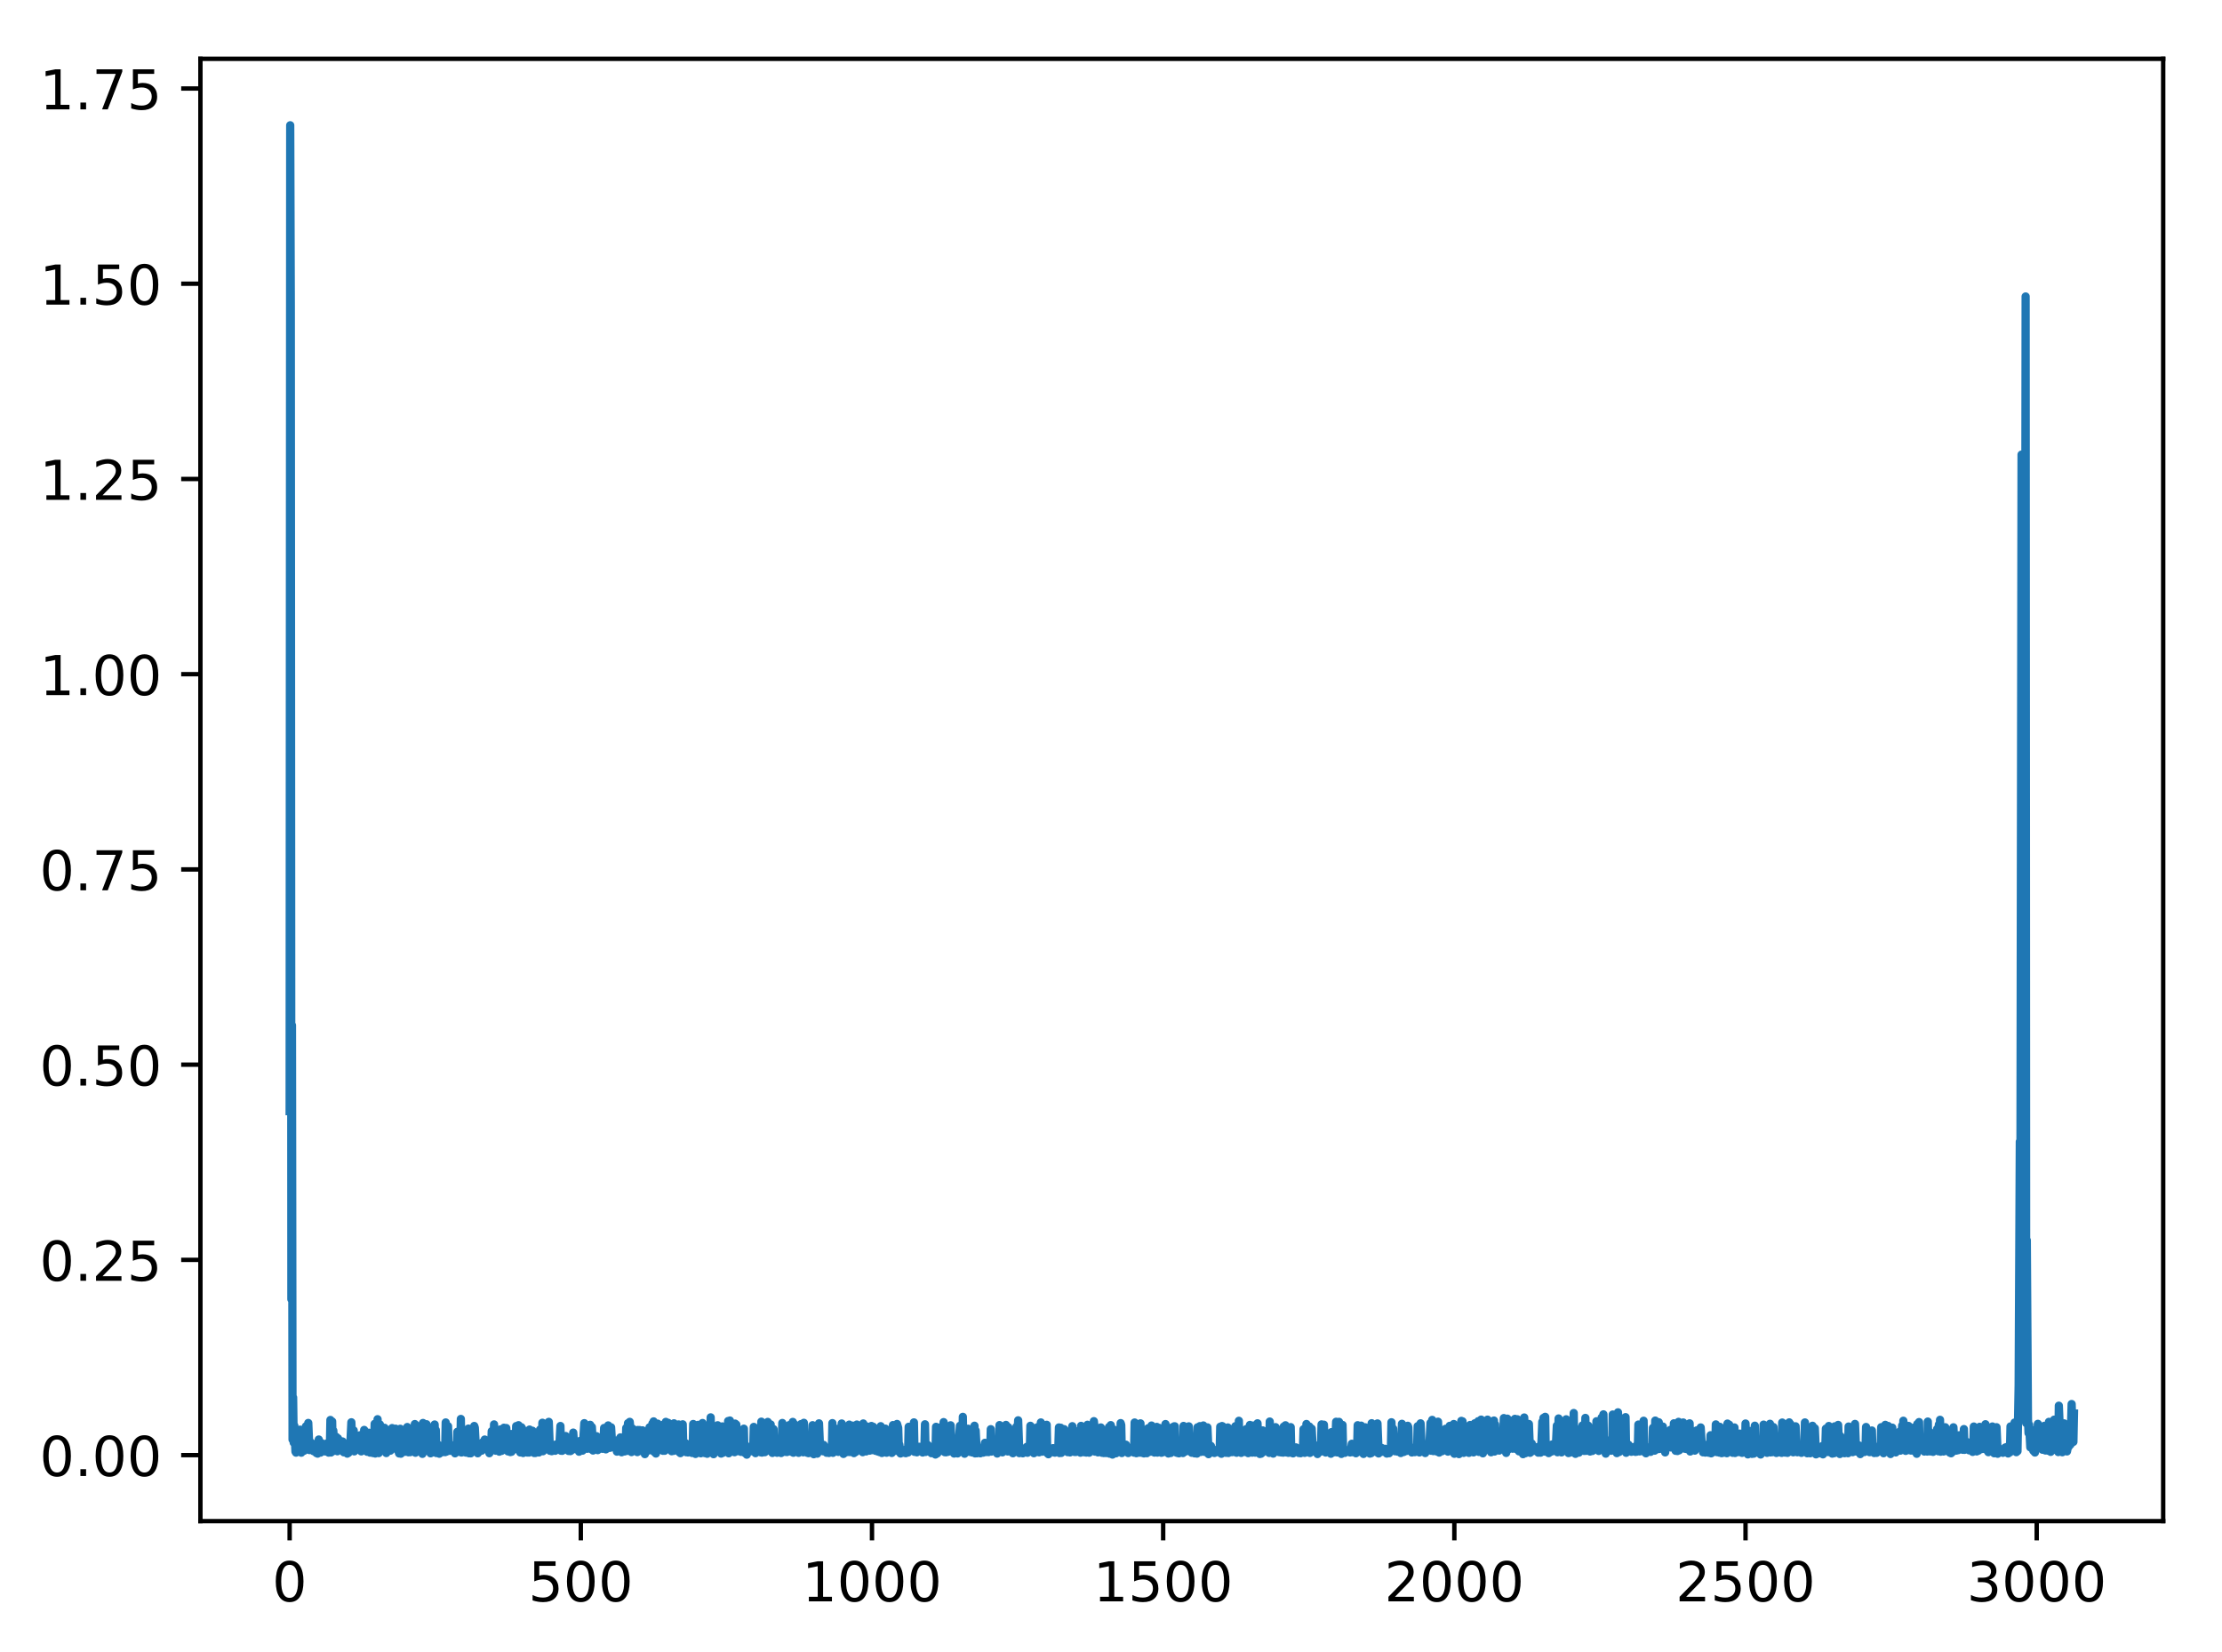 <?xml version="1.0" encoding="utf-8" standalone="no"?>
<!DOCTYPE svg PUBLIC "-//W3C//DTD SVG 1.1//EN"
  "http://www.w3.org/Graphics/SVG/1.1/DTD/svg11.dtd">
<!-- Created with matplotlib (http://matplotlib.org/) -->
<svg height="300.69pt" version="1.1" viewBox="0 0 404.286 300.69" width="404.286pt" xmlns="http://www.w3.org/2000/svg" xmlns:xlink="http://www.w3.org/1999/xlink">
 <defs>
  <style type="text/css">
*{stroke-linecap:butt;stroke-linejoin:round;}
  </style>
 </defs>
 <g id="figure_1">
  <g id="patch_1">
   <path d="M 0 300.69 
L 404.286 300.69 
L 404.286 0 
L 0 0 
z
" style="fill:#ffffff;"/>
  </g>
  <g id="axes_1">
   <g id="patch_2">
    <path d="M 36.466 276.812 
L 393.586 276.812 
L 393.586 10.7 
L 36.466 10.7 
z
" style="fill:#ffffff;"/>
   </g>
   <g id="matplotlib.axis_1">
    <g id="xtick_1">
     <g id="line2d_1">
      <defs>
       <path d="M 0 0 
L 0 3.5 
" id="me767441304" style="stroke:#000000;stroke-width:0.8;"/>
      </defs>
      <g>
       <use style="stroke:#000000;stroke-width:0.8;" x="52.698" xlink:href="#me767441304" y="276.812"/>
      </g>
     </g>
     <g id="text_1">
      <!-- 0 -->
      <defs>
       <path d="M 31.781 66.406 
Q 24.172 66.406 20.328 58.906 
Q 16.5 51.422 16.5 36.375 
Q 16.5 21.391 20.328 13.891 
Q 24.172 6.391 31.781 6.391 
Q 39.453 6.391 43.281 13.891 
Q 47.125 21.391 47.125 36.375 
Q 47.125 51.422 43.281 58.906 
Q 39.453 66.406 31.781 66.406 
z
M 31.781 74.219 
Q 44.047 74.219 50.516 64.516 
Q 56.984 54.828 56.984 36.375 
Q 56.984 17.969 50.516 8.266 
Q 44.047 -1.422 31.781 -1.422 
Q 19.531 -1.422 13.062 8.266 
Q 6.594 17.969 6.594 36.375 
Q 6.594 54.828 13.062 64.516 
Q 19.531 74.219 31.781 74.219 
z
" id="DejaVuSans-30"/>
      </defs>
      <g transform="translate(49.517 291.41)scale(0.1 -0.1)">
       <use xlink:href="#DejaVuSans-30"/>
      </g>
     </g>
    </g>
    <g id="xtick_2">
     <g id="line2d_2">
      <g>
       <use style="stroke:#000000;stroke-width:0.8;" x="105.677" xlink:href="#me767441304" y="276.812"/>
      </g>
     </g>
     <g id="text_2">
      <!-- 500 -->
      <defs>
       <path d="M 10.797 72.906 
L 49.516 72.906 
L 49.516 64.594 
L 19.828 64.594 
L 19.828 46.734 
Q 21.969 47.469 24.109 47.828 
Q 26.266 48.188 28.422 48.188 
Q 40.625 48.188 47.75 41.5 
Q 54.891 34.812 54.891 23.391 
Q 54.891 11.625 47.562 5.094 
Q 40.234 -1.422 26.906 -1.422 
Q 22.312 -1.422 17.547 -0.641 
Q 12.797 0.141 7.719 1.703 
L 7.719 11.625 
Q 12.109 9.234 16.797 8.062 
Q 21.484 6.891 26.703 6.891 
Q 35.156 6.891 40.078 11.328 
Q 45.016 15.766 45.016 23.391 
Q 45.016 31 40.078 35.438 
Q 35.156 39.891 26.703 39.891 
Q 22.75 39.891 18.812 39.016 
Q 14.891 38.141 10.797 36.281 
z
" id="DejaVuSans-35"/>
      </defs>
      <g transform="translate(96.133 291.41)scale(0.1 -0.1)">
       <use xlink:href="#DejaVuSans-35"/>
       <use x="63.623" xlink:href="#DejaVuSans-30"/>
       <use x="127.246" xlink:href="#DejaVuSans-30"/>
      </g>
     </g>
    </g>
    <g id="xtick_3">
     <g id="line2d_3">
      <g>
       <use style="stroke:#000000;stroke-width:0.8;" x="158.656" xlink:href="#me767441304" y="276.812"/>
      </g>
     </g>
     <g id="text_3">
      <!-- 1000 -->
      <defs>
       <path d="M 12.406 8.297 
L 28.516 8.297 
L 28.516 63.922 
L 10.984 60.406 
L 10.984 69.391 
L 28.422 72.906 
L 38.281 72.906 
L 38.281 8.297 
L 54.391 8.297 
L 54.391 0 
L 12.406 0 
z
" id="DejaVuSans-31"/>
      </defs>
      <g transform="translate(145.931 291.41)scale(0.1 -0.1)">
       <use xlink:href="#DejaVuSans-31"/>
       <use x="63.623" xlink:href="#DejaVuSans-30"/>
       <use x="127.246" xlink:href="#DejaVuSans-30"/>
       <use x="190.869" xlink:href="#DejaVuSans-30"/>
      </g>
     </g>
    </g>
    <g id="xtick_4">
     <g id="line2d_4">
      <g>
       <use style="stroke:#000000;stroke-width:0.8;" x="211.635" xlink:href="#me767441304" y="276.812"/>
      </g>
     </g>
     <g id="text_4">
      <!-- 1500 -->
      <g transform="translate(198.91 291.41)scale(0.1 -0.1)">
       <use xlink:href="#DejaVuSans-31"/>
       <use x="63.623" xlink:href="#DejaVuSans-35"/>
       <use x="127.246" xlink:href="#DejaVuSans-30"/>
       <use x="190.869" xlink:href="#DejaVuSans-30"/>
      </g>
     </g>
    </g>
    <g id="xtick_5">
     <g id="line2d_5">
      <g>
       <use style="stroke:#000000;stroke-width:0.8;" x="264.614" xlink:href="#me767441304" y="276.812"/>
      </g>
     </g>
     <g id="text_5">
      <!-- 2000 -->
      <defs>
       <path d="M 19.188 8.297 
L 53.609 8.297 
L 53.609 0 
L 7.328 0 
L 7.328 8.297 
Q 12.938 14.109 22.625 23.891 
Q 32.328 33.688 34.812 36.531 
Q 39.547 41.844 41.422 45.531 
Q 43.312 49.219 43.312 52.781 
Q 43.312 58.594 39.234 62.25 
Q 35.156 65.922 28.609 65.922 
Q 23.969 65.922 18.812 64.312 
Q 13.672 62.703 7.812 59.422 
L 7.812 69.391 
Q 13.766 71.781 18.938 73 
Q 24.125 74.219 28.422 74.219 
Q 39.75 74.219 46.484 68.547 
Q 53.219 62.891 53.219 53.422 
Q 53.219 48.922 51.531 44.891 
Q 49.859 40.875 45.406 35.406 
Q 44.188 33.984 37.641 27.219 
Q 31.109 20.453 19.188 8.297 
z
" id="DejaVuSans-32"/>
      </defs>
      <g transform="translate(251.889 291.41)scale(0.1 -0.1)">
       <use xlink:href="#DejaVuSans-32"/>
       <use x="63.623" xlink:href="#DejaVuSans-30"/>
       <use x="127.246" xlink:href="#DejaVuSans-30"/>
       <use x="190.869" xlink:href="#DejaVuSans-30"/>
      </g>
     </g>
    </g>
    <g id="xtick_6">
     <g id="line2d_6">
      <g>
       <use style="stroke:#000000;stroke-width:0.8;" x="317.593" xlink:href="#me767441304" y="276.812"/>
      </g>
     </g>
     <g id="text_6">
      <!-- 2500 -->
      <g transform="translate(304.868 291.41)scale(0.1 -0.1)">
       <use xlink:href="#DejaVuSans-32"/>
       <use x="63.623" xlink:href="#DejaVuSans-35"/>
       <use x="127.246" xlink:href="#DejaVuSans-30"/>
       <use x="190.869" xlink:href="#DejaVuSans-30"/>
      </g>
     </g>
    </g>
    <g id="xtick_7">
     <g id="line2d_7">
      <g>
       <use style="stroke:#000000;stroke-width:0.8;" x="370.572" xlink:href="#me767441304" y="276.812"/>
      </g>
     </g>
     <g id="text_7">
      <!-- 3000 -->
      <defs>
       <path d="M 40.578 39.312 
Q 47.656 37.797 51.625 33 
Q 55.609 28.219 55.609 21.188 
Q 55.609 10.406 48.188 4.484 
Q 40.766 -1.422 27.094 -1.422 
Q 22.516 -1.422 17.656 -0.516 
Q 12.797 0.391 7.625 2.203 
L 7.625 11.719 
Q 11.719 9.328 16.594 8.109 
Q 21.484 6.891 26.812 6.891 
Q 36.078 6.891 40.938 10.547 
Q 45.797 14.203 45.797 21.188 
Q 45.797 27.641 41.281 31.266 
Q 36.766 34.906 28.719 34.906 
L 20.219 34.906 
L 20.219 43.016 
L 29.109 43.016 
Q 36.375 43.016 40.234 45.922 
Q 44.094 48.828 44.094 54.297 
Q 44.094 59.906 40.109 62.906 
Q 36.141 65.922 28.719 65.922 
Q 24.656 65.922 20.016 65.031 
Q 15.375 64.156 9.812 62.312 
L 9.812 71.094 
Q 15.438 72.656 20.344 73.438 
Q 25.25 74.219 29.594 74.219 
Q 40.828 74.219 47.359 69.109 
Q 53.906 64.016 53.906 55.328 
Q 53.906 49.266 50.438 45.094 
Q 46.969 40.922 40.578 39.312 
z
" id="DejaVuSans-33"/>
      </defs>
      <g transform="translate(357.847 291.41)scale(0.1 -0.1)">
       <use xlink:href="#DejaVuSans-33"/>
       <use x="63.623" xlink:href="#DejaVuSans-30"/>
       <use x="127.246" xlink:href="#DejaVuSans-30"/>
       <use x="190.869" xlink:href="#DejaVuSans-30"/>
      </g>
     </g>
    </g>
   </g>
   <g id="matplotlib.axis_2">
    <g id="ytick_1">
     <g id="line2d_8">
      <defs>
       <path d="M 0 0 
L -3.5 0 
" id="mfe7f242180" style="stroke:#000000;stroke-width:0.8;"/>
      </defs>
      <g>
       <use style="stroke:#000000;stroke-width:0.8;" x="36.466" xlink:href="#mfe7f242180" y="264.799"/>
      </g>
     </g>
     <g id="text_8">
      <!-- 0.00 -->
      <defs>
       <path d="M 10.688 12.406 
L 21 12.406 
L 21 0 
L 10.688 0 
z
" id="DejaVuSans-2e"/>
      </defs>
      <g transform="translate(7.2 268.598)scale(0.1 -0.1)">
       <use xlink:href="#DejaVuSans-30"/>
       <use x="63.623" xlink:href="#DejaVuSans-2e"/>
       <use x="95.41" xlink:href="#DejaVuSans-30"/>
       <use x="159.033" xlink:href="#DejaVuSans-30"/>
      </g>
     </g>
    </g>
    <g id="ytick_2">
     <g id="line2d_9">
      <g>
       <use style="stroke:#000000;stroke-width:0.8;" x="36.466" xlink:href="#mfe7f242180" y="229.271"/>
      </g>
     </g>
     <g id="text_9">
      <!-- 0.25 -->
      <g transform="translate(7.2 233.07)scale(0.1 -0.1)">
       <use xlink:href="#DejaVuSans-30"/>
       <use x="63.623" xlink:href="#DejaVuSans-2e"/>
       <use x="95.41" xlink:href="#DejaVuSans-32"/>
       <use x="159.033" xlink:href="#DejaVuSans-35"/>
      </g>
     </g>
    </g>
    <g id="ytick_3">
     <g id="line2d_10">
      <g>
       <use style="stroke:#000000;stroke-width:0.8;" x="36.466" xlink:href="#mfe7f242180" y="193.744"/>
      </g>
     </g>
     <g id="text_10">
      <!-- 0.50 -->
      <g transform="translate(7.2 197.543)scale(0.1 -0.1)">
       <use xlink:href="#DejaVuSans-30"/>
       <use x="63.623" xlink:href="#DejaVuSans-2e"/>
       <use x="95.41" xlink:href="#DejaVuSans-35"/>
       <use x="159.033" xlink:href="#DejaVuSans-30"/>
      </g>
     </g>
    </g>
    <g id="ytick_4">
     <g id="line2d_11">
      <g>
       <use style="stroke:#000000;stroke-width:0.8;" x="36.466" xlink:href="#mfe7f242180" y="158.216"/>
      </g>
     </g>
     <g id="text_11">
      <!-- 0.75 -->
      <defs>
       <path d="M 8.203 72.906 
L 55.078 72.906 
L 55.078 68.703 
L 28.609 0 
L 18.312 0 
L 43.219 64.594 
L 8.203 64.594 
z
" id="DejaVuSans-37"/>
      </defs>
      <g transform="translate(7.2 162.015)scale(0.1 -0.1)">
       <use xlink:href="#DejaVuSans-30"/>
       <use x="63.623" xlink:href="#DejaVuSans-2e"/>
       <use x="95.41" xlink:href="#DejaVuSans-37"/>
       <use x="159.033" xlink:href="#DejaVuSans-35"/>
      </g>
     </g>
    </g>
    <g id="ytick_5">
     <g id="line2d_12">
      <g>
       <use style="stroke:#000000;stroke-width:0.8;" x="36.466" xlink:href="#mfe7f242180" y="122.688"/>
      </g>
     </g>
     <g id="text_12">
      <!-- 1.00 -->
      <g transform="translate(7.2 126.488)scale(0.1 -0.1)">
       <use xlink:href="#DejaVuSans-31"/>
       <use x="63.623" xlink:href="#DejaVuSans-2e"/>
       <use x="95.41" xlink:href="#DejaVuSans-30"/>
       <use x="159.033" xlink:href="#DejaVuSans-30"/>
      </g>
     </g>
    </g>
    <g id="ytick_6">
     <g id="line2d_13">
      <g>
       <use style="stroke:#000000;stroke-width:0.8;" x="36.466" xlink:href="#mfe7f242180" y="87.161"/>
      </g>
     </g>
     <g id="text_13">
      <!-- 1.25 -->
      <g transform="translate(7.2 90.96)scale(0.1 -0.1)">
       <use xlink:href="#DejaVuSans-31"/>
       <use x="63.623" xlink:href="#DejaVuSans-2e"/>
       <use x="95.41" xlink:href="#DejaVuSans-32"/>
       <use x="159.033" xlink:href="#DejaVuSans-35"/>
      </g>
     </g>
    </g>
    <g id="ytick_7">
     <g id="line2d_14">
      <g>
       <use style="stroke:#000000;stroke-width:0.8;" x="36.466" xlink:href="#mfe7f242180" y="51.633"/>
      </g>
     </g>
     <g id="text_14">
      <!-- 1.50 -->
      <g transform="translate(7.2 55.432)scale(0.1 -0.1)">
       <use xlink:href="#DejaVuSans-31"/>
       <use x="63.623" xlink:href="#DejaVuSans-2e"/>
       <use x="95.41" xlink:href="#DejaVuSans-35"/>
       <use x="159.033" xlink:href="#DejaVuSans-30"/>
      </g>
     </g>
    </g>
    <g id="ytick_8">
     <g id="line2d_15">
      <g>
       <use style="stroke:#000000;stroke-width:0.8;" x="36.466" xlink:href="#mfe7f242180" y="16.106"/>
      </g>
     </g>
     <g id="text_15">
      <!-- 1.75 -->
      <g transform="translate(7.2 19.905)scale(0.1 -0.1)">
       <use xlink:href="#DejaVuSans-31"/>
       <use x="63.623" xlink:href="#DejaVuSans-2e"/>
       <use x="95.41" xlink:href="#DejaVuSans-37"/>
       <use x="159.033" xlink:href="#DejaVuSans-35"/>
      </g>
     </g>
    </g>
   </g>
   <g id="line2d_16">
    <path clip-path="url(#p8a018bdc80)" d="M 52.698 202.206 
L 52.804 22.796 
L 52.91 55.681 
L 53.016 236.433 
L 53.122 186.572 
L 53.228 261.97 
L 53.334 254.309 
L 53.44 262.536 
L 53.546 259.428 
L 53.758 264.161 
L 53.864 264.344 
L 53.97 260.972 
L 54.076 263.358 
L 54.288 261.812 
L 54.394 262.212 
L 54.5 263.272 
L 54.606 260.169 
L 54.818 264.356 
L 54.923 260.774 
L 55.029 262.983 
L 55.135 262.495 
L 55.347 264.002 
L 55.453 263.708 
L 55.559 262.836 
L 55.665 259.559 
L 55.877 263.494 
L 55.983 263.599 
L 56.089 258.943 
L 56.301 263.88 
L 56.513 262.63 
L 56.619 262.53 
L 56.831 263.133 
L 56.937 263.073 
L 57.043 264.083 
L 57.255 263.436 
L 57.572 264.427 
L 57.678 264.305 
L 57.784 264.528 
L 57.89 264.298 
L 57.996 261.958 
L 58.102 263.442 
L 58.208 262.588 
L 58.314 264.345 
L 58.42 262.555 
L 58.526 262.622 
L 58.738 263.856 
L 58.844 264.088 
L 58.95 264.046 
L 59.056 263.668 
L 59.162 264.133 
L 59.268 263.234 
L 59.374 263.42 
L 59.48 262.67 
L 59.692 264.168 
L 59.798 264.347 
L 59.903 263.314 
L 60.009 263.939 
L 60.115 258.401 
L 60.221 264.325 
L 60.327 263.15 
L 60.433 258.668 
L 60.539 264.111 
L 60.645 260.335 
L 60.857 263.867 
L 60.963 263.566 
L 61.069 263.831 
L 61.175 261.48 
L 61.387 264.098 
L 61.493 261.739 
L 61.599 263.862 
L 61.705 263.635 
L 61.811 263.044 
L 62.129 263.911 
L 62.235 262.297 
L 62.341 262.326 
L 62.552 264.285 
L 62.658 262.98 
L 62.764 263.171 
L 62.87 262.977 
L 62.976 263.126 
L 63.188 264.528 
L 63.294 263.352 
L 63.4 264.396 
L 63.612 263.374 
L 63.718 263.275 
L 63.93 258.822 
L 64.142 263.838 
L 64.248 263.442 
L 64.354 260.298 
L 64.46 264.119 
L 64.566 263.366 
L 64.672 261.67 
L 64.883 262.027 
L 64.989 263.568 
L 65.095 261.68 
L 65.201 261.731 
L 65.307 263.092 
L 65.413 262.677 
L 65.519 261.176 
L 65.731 264.119 
L 66.049 262.302 
L 66.155 262.872 
L 66.261 260.214 
L 66.367 263.939 
L 66.685 263.066 
L 66.791 264.186 
L 67.003 263.299 
L 67.109 260.724 
L 67.321 264.344 
L 67.426 263.86 
L 67.532 261.159 
L 67.638 264.259 
L 67.744 263.958 
L 67.85 264.424 
L 68.062 263.404 
L 68.168 259.1 
L 68.274 264.506 
L 68.486 259.533 
L 68.592 263.164 
L 68.698 258.265 
L 68.91 264.435 
L 69.016 264.267 
L 69.122 259.21 
L 69.334 263.13 
L 69.44 262.247 
L 69.758 263.938 
L 69.864 263.166 
L 69.969 259.829 
L 70.075 260.636 
L 70.287 264.424 
L 70.499 262.904 
L 70.605 260.403 
L 70.711 263.817 
L 70.817 262.902 
L 71.029 263.987 
L 71.135 263.272 
L 71.241 263.391 
L 71.347 259.878 
L 71.453 263.021 
L 71.559 262.615 
L 71.665 260.132 
L 71.877 263.497 
L 71.983 259.989 
L 72.195 263.747 
L 72.301 263.498 
L 72.618 264.497 
L 72.83 260.005 
L 72.936 264.543 
L 73.042 261.949 
L 73.148 263.349 
L 73.254 260.318 
L 73.466 263.31 
L 73.572 263.263 
L 73.678 264.196 
L 73.784 263.67 
L 73.89 263.779 
L 73.996 263.088 
L 74.102 259.687 
L 74.314 264.282 
L 74.42 264.255 
L 74.526 263.91 
L 74.632 264.264 
L 74.738 263.358 
L 74.949 263.969 
L 75.055 263.862 
L 75.267 263.908 
L 75.373 263.728 
L 75.479 259.145 
L 75.585 264.363 
L 75.797 263.461 
L 75.903 263.869 
L 76.009 259.527 
L 76.115 263.449 
L 76.221 263.332 
L 76.327 264.039 
L 76.433 263.542 
L 76.539 260.049 
L 76.751 263.206 
L 76.857 264.569 
L 76.963 258.948 
L 77.069 264.221 
L 77.281 263.42 
L 77.387 263.731 
L 77.492 262.574 
L 77.598 259.175 
L 77.704 263.824 
L 77.81 263.441 
L 78.022 263.722 
L 78.128 263.514 
L 78.234 263.817 
L 78.34 264.468 
L 78.446 263.941 
L 78.552 264.354 
L 78.658 263.37 
L 78.764 264.16 
L 78.87 263.713 
L 78.976 264.285 
L 79.082 259.225 
L 79.188 262.89 
L 79.294 260.238 
L 79.4 264.423 
L 79.718 262.902 
L 79.929 264.545 
L 80.141 263.946 
L 80.247 264.197 
L 80.353 263.989 
L 80.459 264.272 
L 80.565 264.051 
L 80.671 263.17 
L 80.883 263.307 
L 80.989 264.256 
L 81.095 258.854 
L 81.201 264.181 
L 81.307 264.113 
L 81.413 264.026 
L 81.519 259.53 
L 81.625 263.753 
L 81.731 263.529 
L 81.837 264.019 
L 81.943 263.915 
L 82.049 262.957 
L 82.155 263.979 
L 82.261 263.552 
L 82.367 263.598 
L 82.472 263.3 
L 82.578 264.131 
L 82.684 264.112 
L 82.79 264.472 
L 82.896 264.272 
L 83.108 263.64 
L 83.214 260.554 
L 83.426 264.129 
L 83.532 264.207 
L 83.744 263.621 
L 83.85 258.215 
L 83.956 264.323 
L 84.062 263.948 
L 84.168 260.396 
L 84.274 263.131 
L 84.486 262.752 
L 84.592 264.29 
L 84.698 264.281 
L 84.804 264.342 
L 84.91 264.142 
L 85.015 263.055 
L 85.121 263.983 
L 85.227 259.971 
L 85.333 264.463 
L 85.439 261.158 
L 85.651 264.475 
L 85.757 264.232 
L 85.863 262.638 
L 86.075 263.906 
L 86.181 263.53 
L 86.287 259.496 
L 86.393 259.814 
L 86.605 263.802 
L 86.711 264.11 
L 86.817 263.606 
L 86.923 264.463 
L 87.029 264.328 
L 87.135 263.679 
L 87.241 264.032 
L 87.347 263.661 
L 87.452 262.793 
L 87.664 263.985 
L 87.77 263.798 
L 87.876 262.413 
L 87.982 263.263 
L 88.088 263.12 
L 88.194 261.963 
L 88.406 263.61 
L 88.512 263.261 
L 88.618 263.714 
L 88.83 262.66 
L 88.936 262.907 
L 89.042 264.452 
L 89.148 263.506 
L 89.254 263.54 
L 89.36 263.513 
L 89.466 260.441 
L 89.572 263.953 
L 89.784 263.602 
L 89.89 259.208 
L 89.995 263.485 
L 90.101 263.438 
L 90.207 263.997 
L 90.313 263.374 
L 90.419 260.618 
L 90.631 263.815 
L 90.737 263.78 
L 90.843 264.171 
L 90.949 263.269 
L 91.055 260.121 
L 91.161 260.588 
L 91.267 264.028 
L 91.373 262.427 
L 91.479 263.871 
L 91.585 263.771 
L 91.691 259.816 
L 91.903 263.818 
L 92.115 259.868 
L 92.327 263.949 
L 92.433 264.124 
L 92.538 263.668 
L 92.644 264.008 
L 92.75 263.717 
L 92.856 264.246 
L 92.962 260.962 
L 93.068 264.194 
L 93.28 263.514 
L 93.492 263.799 
L 93.598 260.771 
L 93.81 263.649 
L 93.916 259.516 
L 94.022 263.622 
L 94.128 262.834 
L 94.234 263.197 
L 94.34 259.354 
L 94.446 259.757 
L 94.658 264.31 
L 94.764 264.189 
L 94.87 259.723 
L 94.975 259.887 
L 95.187 264.416 
L 95.293 263.766 
L 95.399 264.142 
L 95.505 261.127 
L 95.611 263.485 
L 95.717 263.476 
L 95.823 262.675 
L 95.929 264.331 
L 96.141 263.295 
L 96.247 264.337 
L 96.353 260.147 
L 96.565 263.995 
L 96.777 263.866 
L 96.883 260.363 
L 96.989 264.044 
L 97.095 263.302 
L 97.201 264.415 
L 97.307 264.228 
L 97.413 264.408 
L 97.518 263.126 
L 97.73 263.862 
L 97.836 263.953 
L 97.942 262.123 
L 98.048 264.318 
L 98.154 264.036 
L 98.26 260.154 
L 98.472 263.554 
L 98.578 263.932 
L 98.684 258.908 
L 98.79 264.091 
L 98.896 259.118 
L 99.002 263.698 
L 99.108 263.085 
L 99.214 263.382 
L 99.32 263.107 
L 99.426 259.034 
L 99.532 263.549 
L 99.638 260.116 
L 99.744 260.314 
L 99.85 258.747 
L 100.061 264.012 
L 100.167 263.241 
L 100.379 264.086 
L 100.485 263.198 
L 100.697 263.637 
L 100.803 263.31 
L 101.015 264.008 
L 101.121 262.872 
L 101.227 263.16 
L 101.439 263.134 
L 101.651 263.671 
L 101.757 263.482 
L 101.969 259.498 
L 102.075 264.002 
L 102.181 263.505 
L 102.287 264.018 
L 102.393 262.429 
L 102.604 263.817 
L 102.71 261.854 
L 102.816 263.772 
L 102.922 261.323 
L 103.028 263.679 
L 103.134 263.432 
L 103.24 262.162 
L 103.452 264.042 
L 103.558 263.963 
L 103.664 263.694 
L 103.77 264.071 
L 103.876 264.018 
L 104.088 263.39 
L 104.194 262.883 
L 104.3 260.701 
L 104.512 263.707 
L 104.618 263.231 
L 104.83 263.359 
L 104.936 263.401 
L 105.041 262.617 
L 105.147 263.598 
L 105.253 263.489 
L 105.359 264.18 
L 105.465 263.952 
L 105.571 262.195 
L 105.677 263.587 
L 105.783 262.558 
L 105.995 263.981 
L 106.313 258.984 
L 106.419 263.633 
L 106.525 263.076 
L 106.843 263.641 
L 106.949 262.657 
L 107.161 263.57 
L 107.267 262.695 
L 107.373 259.281 
L 107.479 260.015 
L 107.584 263.727 
L 107.69 259.677 
L 107.902 263.962 
L 108.008 263.294 
L 108.114 263.546 
L 108.22 262.963 
L 108.326 263.515 
L 108.432 263.473 
L 108.538 261.352 
L 108.75 263.892 
L 108.856 262.852 
L 108.962 263.604 
L 109.28 262.585 
L 109.492 262.394 
L 109.598 263.648 
L 109.81 262.227 
L 109.916 259.857 
L 110.021 263.207 
L 110.127 260.71 
L 110.233 263.751 
L 110.339 262.153 
L 110.445 263.615 
L 110.551 263.234 
L 110.657 259.395 
L 110.763 262.471 
L 110.869 262.096 
L 110.975 263.47 
L 111.081 263.436 
L 111.187 259.734 
L 111.399 263.265 
L 111.505 263.04 
L 111.611 263.385 
L 111.717 262.727 
L 111.929 263.284 
L 112.035 263.051 
L 112.141 262.146 
L 112.247 264.165 
L 112.459 263.756 
L 112.67 262.258 
L 112.776 263.274 
L 112.882 261.572 
L 113.094 264.278 
L 113.2 262.835 
L 113.412 263.354 
L 113.624 264.138 
L 113.836 263.313 
L 113.942 259.852 
L 114.048 264.039 
L 114.154 263.027 
L 114.26 258.985 
L 114.366 259.923 
L 114.472 263.138 
L 114.578 258.744 
L 114.684 259.791 
L 114.896 264.247 
L 115.002 263.708 
L 115.107 259.981 
L 115.319 263.629 
L 115.425 262.389 
L 115.531 263.917 
L 115.637 263.528 
L 115.743 263.743 
L 115.849 263.269 
L 115.955 264.248 
L 116.061 260.227 
L 116.167 264.135 
L 116.273 263.719 
L 116.379 260.238 
L 116.591 263.724 
L 116.697 263.825 
L 116.803 263.447 
L 116.909 260.29 
L 117.121 264.013 
L 117.227 263.221 
L 117.333 264.62 
L 117.544 263.548 
L 117.65 263.271 
L 117.756 264.061 
L 117.862 263.86 
L 117.968 261.09 
L 118.074 263.731 
L 118.18 259.736 
L 118.286 263.553 
L 118.392 262.773 
L 118.498 262.912 
L 118.604 263.958 
L 118.71 259.042 
L 118.816 259.155 
L 118.922 258.661 
L 119.134 264.301 
L 119.24 263.408 
L 119.346 264.51 
L 119.452 263.688 
L 119.558 263.896 
L 119.664 259.071 
L 119.77 263.565 
L 119.876 263.4 
L 119.982 262.628 
L 120.087 263.209 
L 120.193 262.977 
L 120.299 259.586 
L 120.405 263.413 
L 120.511 259.317 
L 120.617 264.01 
L 120.723 263.329 
L 120.935 264.007 
L 121.147 258.75 
L 121.253 263.684 
L 121.359 263.634 
L 121.465 263.434 
L 121.571 258.918 
L 121.677 259.1 
L 121.783 263.301 
L 121.889 262.939 
L 121.995 263.841 
L 122.101 263.443 
L 122.207 264.092 
L 122.313 263.666 
L 122.525 264.035 
L 122.63 259.011 
L 122.842 263.485 
L 122.948 262.594 
L 123.054 262.616 
L 123.372 263.713 
L 123.478 259.213 
L 123.584 264.263 
L 123.69 263.585 
L 123.796 264.442 
L 124.008 262.196 
L 124.114 263.927 
L 124.22 259.191 
L 124.326 263.526 
L 124.538 262.929 
L 124.644 263.607 
L 124.75 262.63 
L 124.856 264.274 
L 124.962 263.312 
L 125.173 264.316 
L 125.279 263.843 
L 125.385 264.123 
L 125.491 263.301 
L 125.597 263.506 
L 125.915 264.408 
L 126.021 264.178 
L 126.127 259.133 
L 126.233 264.206 
L 126.339 264.15 
L 126.445 264.215 
L 126.551 264.585 
L 126.763 263.868 
L 126.869 264.22 
L 126.975 259.302 
L 127.081 259.531 
L 127.187 259.29 
L 127.399 264.094 
L 127.505 264.467 
L 127.61 263.961 
L 127.822 258.955 
L 128.034 263.793 
L 128.14 263.268 
L 128.246 264.436 
L 128.352 264.075 
L 128.458 264.346 
L 128.564 264.294 
L 128.67 264.552 
L 128.776 263.226 
L 128.988 264.152 
L 129.094 263.011 
L 129.2 264.067 
L 129.306 257.927 
L 129.412 264.311 
L 129.518 263.666 
L 129.73 263.813 
L 129.836 264.629 
L 129.942 263.606 
L 130.048 264.156 
L 130.259 263.339 
L 130.365 263.861 
L 130.471 263.7 
L 130.577 259.365 
L 130.683 263.742 
L 130.789 263.119 
L 131.001 264.043 
L 131.107 263.452 
L 131.213 264.519 
L 131.319 264.046 
L 131.425 259.574 
L 131.531 264.379 
L 131.743 263.641 
L 131.849 263.482 
L 131.955 263.898 
L 132.061 263.491 
L 132.167 263.79 
L 132.379 263.813 
L 132.485 258.594 
L 132.59 264.466 
L 132.696 263.752 
L 132.802 258.503 
L 132.908 264.224 
L 133.014 262.793 
L 133.12 263.604 
L 133.226 263.267 
L 133.332 263.325 
L 133.438 263.251 
L 133.65 264.269 
L 133.756 259.061 
L 133.862 259.383 
L 133.968 259.235 
L 134.18 264.084 
L 134.392 262.948 
L 134.71 264.059 
L 134.816 264.205 
L 134.922 261.491 
L 135.028 264.205 
L 135.239 262.788 
L 135.345 259.988 
L 135.451 264.359 
L 135.663 263.012 
L 135.875 264.716 
L 135.981 263.834 
L 136.087 263.889 
L 136.193 264.152 
L 136.405 263.655 
L 136.511 263.955 
L 136.617 263.845 
L 136.829 264.102 
L 136.935 263.474 
L 137.041 263.619 
L 137.147 259.664 
L 137.359 264.279 
L 137.465 264.442 
L 137.782 263.914 
L 137.888 263.043 
L 138.206 263.994 
L 138.312 263.634 
L 138.418 264.298 
L 138.524 258.711 
L 138.63 264.34 
L 138.842 263.327 
L 139.054 264.266 
L 139.16 264.266 
L 139.478 263.933 
L 139.584 263.207 
L 139.69 258.757 
L 139.796 259.269 
L 140.008 263.577 
L 140.113 262.807 
L 140.219 259.208 
L 140.431 264.266 
L 140.537 264.404 
L 140.643 263.87 
L 140.749 260.074 
L 140.855 263.984 
L 141.067 263.551 
L 141.385 264.372 
L 141.597 264.053 
L 141.809 263.218 
L 141.915 263.977 
L 142.021 263.541 
L 142.127 264.421 
L 142.233 263.02 
L 142.339 258.948 
L 142.445 264.137 
L 142.551 263.348 
L 142.868 264.209 
L 143.08 263.93 
L 143.186 264.238 
L 143.292 263.816 
L 143.398 264.029 
L 143.504 263.746 
L 143.61 259.33 
L 143.822 264.104 
L 144.034 264.211 
L 144.14 264.124 
L 144.246 258.757 
L 144.352 264.366 
L 144.458 259.094 
L 144.67 263.743 
L 144.776 263.16 
L 144.988 264.016 
L 145.094 263.696 
L 145.199 262.821 
L 145.305 264.385 
L 145.411 263.594 
L 145.517 263.98 
L 145.623 263.889 
L 145.729 259.156 
L 145.835 263.901 
L 145.941 263.816 
L 146.047 263.718 
L 146.153 264.286 
L 146.259 258.918 
L 146.471 264.202 
L 146.683 263.677 
L 146.789 263.812 
L 146.895 264.379 
L 147.001 263.819 
L 147.107 264.442 
L 147.319 263.726 
L 147.425 263.752 
L 147.531 264.242 
L 147.742 263.788 
L 147.848 259.351 
L 148.06 264.637 
L 148.166 264.404 
L 148.272 263.864 
L 148.378 259.555 
L 148.484 263.687 
L 148.59 263.348 
L 148.696 264.533 
L 148.802 263.441 
L 148.908 263.985 
L 149.014 259.016 
L 149.226 263.915 
L 149.332 263.704 
L 149.544 263.843 
L 149.65 263.029 
L 149.756 264.096 
L 149.862 262.939 
L 150.074 263.898 
L 150.285 263.39 
L 150.391 264.372 
L 150.603 263.731 
L 150.815 264.411 
L 150.921 263.987 
L 151.027 264.099 
L 151.133 263.847 
L 151.345 264.153 
L 151.451 258.974 
L 151.557 264.385 
L 151.875 263.436 
L 152.087 263.518 
L 152.193 262.7 
L 152.299 264.088 
L 152.405 260.015 
L 152.511 264.213 
L 152.828 263.208 
L 153.04 264.135 
L 153.146 259.042 
L 153.358 263.369 
L 153.464 264.582 
L 153.57 263.377 
L 153.676 264.414 
L 153.888 263.662 
L 153.994 263.935 
L 154.1 263.536 
L 154.206 264.236 
L 154.312 262.318 
L 154.418 263.939 
L 154.524 259.247 
L 154.63 264.238 
L 154.842 263.624 
L 154.948 259.496 
L 155.054 263.625 
L 155.159 259.437 
L 155.371 264.436 
L 155.477 262.44 
L 155.689 264.236 
L 155.795 264.055 
L 155.901 259.235 
L 156.007 263.674 
L 156.113 263.289 
L 156.219 259.547 
L 156.431 263.592 
L 156.537 263.928 
L 156.643 263.884 
L 156.749 262.529 
L 156.961 264.264 
L 157.067 259.039 
L 157.173 263.805 
L 157.279 259.699 
L 157.491 263.403 
L 157.597 264.124 
L 157.702 259.584 
L 157.808 263.994 
L 157.914 263.02 
L 158.02 263.907 
L 158.126 263.332 
L 158.232 263.987 
L 158.338 263.91 
L 158.444 263.648 
L 158.55 259.495 
L 158.656 263.89 
L 158.762 263.551 
L 158.868 259.633 
L 158.974 263.746 
L 159.186 263.098 
L 159.292 264.015 
L 159.398 262.363 
L 159.504 263.596 
L 159.61 263.161 
L 159.716 264.142 
L 159.822 263.207 
L 160.034 264.248 
L 160.14 263.342 
L 160.245 259.536 
L 160.457 264.414 
L 160.563 264.364 
L 160.669 263.144 
L 160.881 263.866 
L 160.987 264.217 
L 161.093 259.978 
L 161.305 264.364 
L 161.411 263.878 
L 161.517 264.111 
L 161.623 263.858 
L 161.835 263.039 
L 161.941 264.199 
L 162.047 264.036 
L 162.259 264.404 
L 162.365 263.87 
L 162.471 259.331 
L 162.577 260.107 
L 162.682 263.819 
L 162.788 263.735 
L 162.894 263.79 
L 163 264.021 
L 163.212 259.126 
L 163.424 259.844 
L 163.53 263.312 
L 163.636 262.878 
L 163.848 264.502 
L 163.954 263.797 
L 164.06 264.287 
L 164.166 264.246 
L 164.272 264.335 
L 164.484 263.994 
L 164.59 264.395 
L 164.696 264.302 
L 164.802 264.448 
L 164.908 263.719 
L 165.014 264.023 
L 165.12 263.884 
L 165.225 264.321 
L 165.331 259.642 
L 165.437 264.065 
L 165.649 263.629 
L 165.755 263.761 
L 165.861 263.075 
L 166.073 263.771 
L 166.285 258.842 
L 166.391 264.205 
L 166.497 263.768 
L 166.815 264.286 
L 167.133 263.987 
L 167.239 263.278 
L 167.345 263.391 
L 167.451 263.835 
L 167.557 263.621 
L 167.874 264.326 
L 168.086 264.011 
L 168.192 263.536 
L 168.298 259.184 
L 168.404 264.224 
L 168.51 263.847 
L 168.616 264.02 
L 168.828 262.964 
L 169.04 264.055 
L 169.146 264.193 
L 169.252 263.391 
L 169.464 264.448 
L 169.57 263.527 
L 169.782 264.344 
L 169.888 263.375 
L 169.994 264.356 
L 170.1 264.344 
L 170.205 264.69 
L 170.311 259.65 
L 170.523 264.501 
L 170.735 264.181 
L 170.841 263.971 
L 170.947 259.793 
L 171.053 264.049 
L 171.159 263.485 
L 171.265 263.866 
L 171.371 259.599 
L 171.477 263.794 
L 171.583 263.71 
L 171.689 258.793 
L 171.901 264.264 
L 172.007 260.073 
L 172.113 264.285 
L 172.219 264.187 
L 172.325 260.005 
L 172.431 264.212 
L 172.537 263.888 
L 172.643 264.146 
L 172.748 263.426 
L 172.96 259.371 
L 173.172 263.899 
L 173.278 263.391 
L 173.596 264.512 
L 173.808 263.37 
L 174.232 264.492 
L 174.444 262.638 
L 174.656 259.466 
L 174.762 264.006 
L 174.868 263.75 
L 174.974 263.906 
L 175.08 263.497 
L 175.186 257.831 
L 175.291 264.016 
L 175.397 263.916 
L 175.503 264.546 
L 175.609 260.092 
L 175.715 264.255 
L 175.927 263.981 
L 176.033 263.977 
L 176.139 259.995 
L 176.351 263.95 
L 176.457 264.216 
L 176.563 263.486 
L 176.669 263.642 
L 176.775 262.965 
L 176.881 264.316 
L 176.987 264.076 
L 177.199 264.248 
L 177.305 259.452 
L 177.411 264.482 
L 177.517 260.339 
L 177.728 264.468 
L 177.834 263.689 
L 177.94 264.046 
L 178.046 263.981 
L 178.152 264.141 
L 178.258 263.573 
L 178.364 264.468 
L 178.47 264.365 
L 178.576 263.563 
L 178.682 264.232 
L 178.788 263.586 
L 178.894 264.348 
L 179.212 262.559 
L 179.424 264.241 
L 179.53 263.744 
L 179.848 264.248 
L 179.954 263.654 
L 180.06 264.117 
L 180.166 263.944 
L 180.271 260.079 
L 180.377 264.159 
L 180.483 263.447 
L 180.589 264.05 
L 180.695 263.965 
L 180.801 263.555 
L 181.013 263.83 
L 181.119 264.055 
L 181.225 263.913 
L 181.331 264.075 
L 181.437 264.512 
L 181.543 263.683 
L 181.649 263.837 
L 181.755 262.941 
L 181.861 259.333 
L 181.967 263.391 
L 182.073 260.202 
L 182.285 264.167 
L 182.391 264.294 
L 182.497 263.847 
L 182.603 261.404 
L 182.814 263.905 
L 183.026 259.302 
L 183.132 263.475 
L 183.238 260.179 
L 183.344 264.131 
L 183.45 259.713 
L 183.662 264.022 
L 183.768 263.907 
L 183.874 264.053 
L 183.98 263.684 
L 184.192 264.384 
L 184.298 264.459 
L 184.51 263.761 
L 184.616 260.107 
L 184.828 264.216 
L 184.934 259.633 
L 185.04 263.815 
L 185.251 258.466 
L 185.463 264.44 
L 185.569 263.566 
L 185.781 263.734 
L 185.887 264.372 
L 185.993 263.99 
L 186.099 264.468 
L 186.205 263.62 
L 186.311 264.35 
L 186.417 264.121 
L 186.523 264.179 
L 186.841 263.278 
L 186.947 264.372 
L 187.265 263.314 
L 187.371 264.139 
L 187.477 259.463 
L 187.583 263.711 
L 187.689 263.576 
L 187.794 264.124 
L 187.9 264.061 
L 188.006 263.55 
L 188.112 264.451 
L 188.218 264.384 
L 188.324 259.868 
L 188.43 259.889 
L 188.642 263.352 
L 188.748 262.931 
L 188.854 259.679 
L 189.066 264.288 
L 189.278 263.874 
L 189.384 258.853 
L 189.596 264.171 
L 189.702 259.799 
L 189.808 259.886 
L 190.02 264.011 
L 190.232 263.756 
L 190.337 263.959 
L 190.443 259.279 
L 190.549 264.448 
L 190.655 263.846 
L 190.761 264.64 
L 190.867 263.917 
L 190.973 264.35 
L 191.291 263.698 
L 191.397 264.112 
L 191.503 263.979 
L 191.609 263.531 
L 191.715 264.298 
L 191.821 264.238 
L 191.927 264.352 
L 192.033 263.963 
L 192.139 264.076 
L 192.245 263.579 
L 192.351 264.144 
L 192.563 263.285 
L 192.669 259.764 
L 192.774 264.424 
L 192.88 263.813 
L 192.986 259.814 
L 193.092 264.402 
L 193.198 263.564 
L 193.304 264.131 
L 193.516 264.008 
L 193.622 260.077 
L 193.728 263.782 
L 193.834 262.083 
L 194.046 263.719 
L 194.152 263.61 
L 194.258 264.255 
L 194.364 264.193 
L 194.47 263.84 
L 194.682 264.307 
L 194.894 262.226 
L 195.106 259.533 
L 195.212 264.069 
L 195.317 263.698 
L 195.423 260.297 
L 195.529 264.229 
L 195.635 263.984 
L 195.741 264.228 
L 195.847 263.171 
L 196.059 264.166 
L 196.165 264.171 
L 196.271 263.856 
L 196.377 263.891 
L 196.483 263.68 
L 196.589 264.356 
L 196.695 259.478 
L 196.801 264.16 
L 197.013 263.77 
L 197.119 264.248 
L 197.225 263.379 
L 197.331 264.285 
L 197.437 264.076 
L 197.649 264.335 
L 197.755 263.743 
L 197.86 259.276 
L 197.966 264.227 
L 198.072 263.129 
L 198.178 264.356 
L 198.284 263.022 
L 198.496 264.131 
L 198.602 262.926 
L 198.708 259.432 
L 198.814 260.019 
L 198.92 264.064 
L 199.026 258.62 
L 199.132 259.607 
L 199.238 264.167 
L 199.45 263.148 
L 199.556 260.31 
L 199.768 264.297 
L 199.874 263.654 
L 199.98 260.991 
L 200.086 263.887 
L 200.192 263.572 
L 200.297 259.764 
L 200.509 264.374 
L 200.721 264.193 
L 200.827 264.424 
L 201.039 263.946 
L 201.145 264.016 
L 201.251 264.424 
L 201.357 263.324 
L 201.463 264.298 
L 201.675 263.366 
L 201.781 259.679 
L 201.887 264.536 
L 201.993 263.768 
L 202.099 259.341 
L 202.205 259.976 
L 202.417 264.699 
L 202.523 264.159 
L 202.629 260.138 
L 202.735 263.82 
L 202.84 263.752 
L 202.946 263.378 
L 203.052 264.468 
L 203.37 263.957 
L 203.476 263.69 
L 203.582 263.777 
L 203.688 264.016 
L 203.794 263.942 
L 203.9 258.972 
L 204.006 259.323 
L 204.112 264.424 
L 204.218 264.307 
L 204.324 264.179 
L 204.43 263.494 
L 204.642 264.075 
L 204.748 264.046 
L 204.854 262.899 
L 205.066 263.917 
L 205.172 263.428 
L 205.278 264.424 
L 205.489 263.563 
L 205.595 264.186 
L 205.701 263.515 
L 205.913 264.151 
L 206.019 263.74 
L 206.125 264.02 
L 206.231 263.65 
L 206.337 264.35 
L 206.443 258.866 
L 206.549 259.682 
L 206.761 264.448 
L 206.867 263.544 
L 207.079 264.224 
L 207.185 259.349 
L 207.291 264.354 
L 207.397 263.825 
L 207.503 259.019 
L 207.609 264.01 
L 207.715 263.881 
L 207.82 264.395 
L 207.926 264.313 
L 208.032 263.439 
L 208.138 264.485 
L 208.244 264.082 
L 208.35 264.318 
L 208.456 263.522 
L 208.562 263.68 
L 208.668 264.451 
L 208.774 263.428 
L 208.88 259.916 
L 208.986 264.15 
L 209.198 263.55 
L 209.304 264.18 
L 209.41 263.978 
L 209.516 259.419 
L 209.622 264.172 
L 209.728 263.766 
L 209.834 263.822 
L 209.94 263.143 
L 210.046 264.337 
L 210.152 263.928 
L 210.258 259.84 
L 210.363 263.957 
L 210.469 259.661 
L 210.575 264.341 
L 210.681 261.344 
L 210.787 263.744 
L 210.893 259.838 
L 210.999 263.924 
L 211.105 263.514 
L 211.211 263.745 
L 211.317 264.373 
L 211.423 264.33 
L 211.635 263.536 
L 211.741 264.24 
L 211.847 263.555 
L 211.953 263.806 
L 212.059 259.144 
L 212.271 264.032 
L 212.483 263.743 
L 212.589 264.506 
L 212.695 262.871 
L 213.012 264.415 
L 213.118 263.397 
L 213.224 263.981 
L 213.33 259.719 
L 213.542 263.687 
L 213.648 259.553 
L 213.754 259.557 
L 213.86 264.207 
L 213.966 264.092 
L 214.072 264.356 
L 214.178 263.965 
L 214.284 264.422 
L 214.39 264.237 
L 214.496 264.475 
L 214.708 263.7 
L 214.92 264.211 
L 215.132 263.888 
L 215.238 264.422 
L 215.343 259.487 
L 215.555 264.059 
L 215.767 264.127 
L 215.873 259.744 
L 215.979 260.33 
L 216.085 264.002 
L 216.191 263.157 
L 216.297 259.562 
L 216.509 263.52 
L 216.615 264.129 
L 216.721 263.029 
L 216.827 264.373 
L 217.039 263.875 
L 217.251 264.224 
L 217.357 264.48 
L 217.463 264.373 
L 217.569 263.571 
L 217.781 264.524 
L 217.886 259.734 
L 218.098 264.042 
L 218.204 264.259 
L 218.31 259.527 
L 218.522 264.219 
L 218.84 263.787 
L 218.946 259.405 
L 219.052 263.961 
L 219.158 263.561 
L 219.264 264.234 
L 219.37 264.202 
L 219.582 263.887 
L 219.688 259.746 
L 219.9 264.626 
L 220.112 264.061 
L 220.218 264.026 
L 220.324 263.123 
L 220.429 263.733 
L 220.535 263.623 
L 220.747 263.892 
L 220.853 263.967 
L 220.959 264.411 
L 221.171 264.137 
L 221.383 264.235 
L 221.489 263.938 
L 221.595 264.006 
L 221.701 264.283 
L 221.807 263.489 
L 221.913 264.224 
L 222.019 259.633 
L 222.231 264.556 
L 222.337 259.505 
L 222.443 259.553 
L 222.549 264.056 
L 222.655 263.967 
L 222.761 264.341 
L 222.972 263.839 
L 223.078 264.381 
L 223.29 260.112 
L 223.396 259.764 
L 223.502 264.415 
L 223.714 264.006 
L 223.82 264.263 
L 223.926 264.118 
L 224.032 263.63 
L 224.138 264.262 
L 224.456 263.879 
L 224.562 264.232 
L 224.668 264.033 
L 224.774 259.533 
L 224.986 264.363 
L 225.198 263.908 
L 225.304 264.017 
L 225.409 258.553 
L 225.515 264.1 
L 225.621 264.094 
L 225.727 263.631 
L 225.833 264.398 
L 225.939 263.649 
L 226.045 264.196 
L 226.151 261.151 
L 226.257 263.928 
L 226.363 263.666 
L 226.575 264.235 
L 226.681 264.237 
L 226.787 260.046 
L 226.893 263.918 
L 226.999 263.772 
L 227.105 264.439 
L 227.211 264.181 
L 227.423 259.303 
L 227.529 264.312 
L 227.635 263.551 
L 227.847 264.347 
L 228.058 259.415 
L 228.164 259.723 
L 228.27 260.47 
L 228.376 264.347 
L 228.482 264.24 
L 228.694 263.929 
L 228.8 259.008 
L 229.012 264.389 
L 229.118 264.156 
L 229.224 264.593 
L 229.33 263.689 
L 229.436 264.549 
L 229.542 263.715 
L 229.648 264.385 
L 229.754 260.306 
L 229.86 263.107 
L 229.966 261.511 
L 230.178 263.917 
L 230.284 263.407 
L 230.389 263.838 
L 230.495 262.55 
L 230.707 264.044 
L 230.813 263.488 
L 230.919 264.398 
L 231.025 258.69 
L 231.237 264.181 
L 231.343 263.492 
L 231.449 263.968 
L 231.555 263.347 
L 231.661 264.523 
L 231.767 264.33 
L 231.873 263.795 
L 231.979 264.177 
L 232.085 259.71 
L 232.191 264.17 
L 232.297 263.793 
L 232.403 263.924 
L 232.509 263.414 
L 232.721 264.253 
L 232.827 262.791 
L 232.932 264.283 
L 233.038 264.231 
L 233.144 264.316 
L 233.356 263.515 
L 233.462 264.348 
L 233.568 259.606 
L 233.78 263.943 
L 233.886 259.368 
L 234.098 264.316 
L 234.204 262.748 
L 234.416 264.385 
L 234.522 263.987 
L 234.628 264.274 
L 234.734 263.638 
L 234.84 259.704 
L 234.946 264.373 
L 235.052 264.198 
L 235.158 264.228 
L 235.264 264.48 
L 235.475 263.36 
L 235.581 263.528 
L 235.687 264.172 
L 235.793 263.389 
L 236.111 263.799 
L 236.217 263.66 
L 236.323 264.419 
L 236.535 263.758 
L 236.641 264.455 
L 236.853 263.877 
L 236.959 264.028 
L 237.065 263.715 
L 237.171 260.084 
L 237.383 264.39 
L 237.489 264.017 
L 237.595 264.312 
L 237.701 259.132 
L 237.807 259.618 
L 238.018 264.226 
L 238.124 263.558 
L 238.23 259.588 
L 238.336 264.403 
L 238.442 263.362 
L 238.548 264.089 
L 238.654 259.981 
L 238.866 263.908 
L 239.078 263.133 
L 239.29 264.203 
L 239.396 263.911 
L 239.714 264.601 
L 239.926 262.986 
L 240.032 263.991 
L 240.138 263.617 
L 240.244 264.183 
L 240.35 263.428 
L 240.455 259.204 
L 240.667 264.031 
L 240.773 263.675 
L 240.879 259.26 
L 241.091 264.16 
L 241.197 264.325 
L 241.303 263.081 
L 241.515 264.08 
L 241.621 263.625 
L 241.833 264.247 
L 241.939 263.694 
L 242.151 264.549 
L 242.257 260.619 
L 242.363 264.356 
L 242.469 264.161 
L 242.575 264.274 
L 242.681 263.252 
L 242.787 264.283 
L 242.893 264.021 
L 243.104 258.73 
L 243.316 264.307 
L 243.422 259.341 
L 243.528 263.978 
L 243.634 258.744 
L 243.74 263.68 
L 243.846 259.393 
L 243.952 260.347 
L 244.058 264.583 
L 244.164 263.182 
L 244.27 259.306 
L 244.376 264.08 
L 244.482 263.975 
L 244.694 264.39 
L 244.8 263.876 
L 245.012 264.216 
L 245.224 263.905 
L 245.33 264.203 
L 245.541 264.122 
L 245.647 264.316 
L 245.753 264.172 
L 245.965 262.732 
L 246.071 264.263 
L 246.177 263.484 
L 246.283 264.223 
L 246.389 264.117 
L 246.495 263.527 
L 246.601 263.582 
L 246.707 264.459 
L 246.813 263.426 
L 246.919 264.221 
L 247.025 259.357 
L 247.131 263.545 
L 247.237 263.473 
L 247.449 263.817 
L 247.555 264.216 
L 247.661 259.436 
L 247.873 264.083 
L 248.084 264.583 
L 248.19 264.315 
L 248.296 264.373 
L 248.402 259.734 
L 248.508 264.153 
L 248.614 263.845 
L 248.72 263.908 
L 248.826 263.273 
L 248.932 264.337 
L 249.038 263.432 
L 249.25 264.523 
L 249.356 263.914 
L 249.462 264.459 
L 249.568 258.993 
L 249.674 259.536 
L 249.78 264.102 
L 249.886 260.157 
L 249.992 263.077 
L 250.098 259.413 
L 250.204 264.137 
L 250.416 263.525 
L 250.521 264.299 
L 250.627 259.033 
L 250.839 264.496 
L 250.945 263.298 
L 251.051 263.836 
L 251.369 263.476 
L 251.687 264.198 
L 251.793 263.666 
L 251.899 264.042 
L 252.005 263.646 
L 252.111 263.842 
L 252.323 264.517 
L 252.429 263.741 
L 252.641 264.325 
L 252.747 264.455 
L 252.958 263.842 
L 253.064 263.921 
L 253.17 258.819 
L 253.382 263.662 
L 253.488 259.988 
L 253.7 263.887 
L 253.806 264.094 
L 253.912 263.867 
L 254.018 262.559 
L 254.23 264.157 
L 254.442 263.233 
L 254.866 264.422 
L 254.972 263.67 
L 255.078 259.098 
L 255.184 263.819 
L 255.29 259.495 
L 255.396 264.231 
L 255.501 263.78 
L 255.607 259.733 
L 255.819 264.069 
L 255.925 263.391 
L 256.031 263.78 
L 256.137 259.46 
L 256.243 259.737 
L 256.349 263.576 
L 256.455 263.222 
L 256.561 263.967 
L 256.773 263.4 
L 256.879 264.319 
L 256.985 263.557 
L 257.197 264.11 
L 257.303 263.838 
L 257.409 264.258 
L 257.515 263.888 
L 257.621 264.034 
L 257.727 263.838 
L 257.833 264.062 
L 257.939 259.527 
L 258.044 263.89 
L 258.15 263.409 
L 258.256 264.314 
L 258.468 259.012 
L 258.68 263.609 
L 258.786 262.561 
L 258.892 263.943 
L 258.998 263.753 
L 259.316 264.422 
L 259.422 263.624 
L 259.634 263.915 
L 259.74 263.916 
L 259.846 263.775 
L 259.952 263.92 
L 260.058 263.541 
L 260.27 258.944 
L 260.376 264.003 
L 260.481 263.537 
L 260.587 258.389 
L 260.799 264.069 
L 260.905 262.746 
L 261.011 263.703 
L 261.117 263.642 
L 261.435 264.142 
L 261.541 263.778 
L 261.647 258.716 
L 261.859 264.337 
L 262.071 262.993 
L 262.177 263.837 
L 262.283 263.627 
L 262.389 264.086 
L 262.495 262.744 
L 262.601 263.155 
L 262.707 262.47 
L 262.813 263.275 
L 262.919 263.082 
L 263.024 260.007 
L 263.236 263.791 
L 263.342 263.74 
L 263.448 264.165 
L 263.66 263.601 
L 263.766 259.471 
L 263.872 263.913 
L 263.978 263 
L 264.084 263.82 
L 264.296 263.505 
L 264.402 263.8 
L 264.508 259.137 
L 264.614 264.552 
L 264.72 263.662 
L 265.038 264.43 
L 265.144 263.633 
L 265.356 264.331 
L 265.462 264.616 
L 265.673 263.746 
L 265.779 264.11 
L 265.885 258.567 
L 265.991 258.918 
L 266.097 258.646 
L 266.309 264.393 
L 266.415 261.307 
L 266.627 263.764 
L 266.733 263.318 
L 266.839 263.449 
L 267.051 264.239 
L 267.157 264.016 
L 267.263 264.393 
L 267.369 263.29 
L 267.475 259.313 
L 267.581 263.416 
L 267.687 263.057 
L 267.899 263.434 
L 268.11 264.302 
L 268.216 263.629 
L 268.322 259.014 
L 268.428 262.953 
L 268.534 258.992 
L 268.64 263.716 
L 268.746 263.513 
L 268.852 263.698 
L 268.958 258.625 
L 269.064 264.213 
L 269.17 263.922 
L 269.276 259.913 
L 269.382 263.552 
L 269.488 258.338 
L 269.594 263.93 
L 269.7 263.913 
L 269.806 264.473 
L 270.018 263.346 
L 270.124 259.495 
L 270.23 259.877 
L 270.442 263.36 
L 270.547 263.793 
L 270.653 258.345 
L 270.865 263.363 
L 271.077 263.844 
L 271.183 263.496 
L 271.289 264.28 
L 271.395 262.877 
L 271.501 259.223 
L 271.607 263.664 
L 271.713 263.482 
L 271.819 258.506 
L 271.925 264.149 
L 272.031 259.208 
L 272.137 263.207 
L 272.243 263.195 
L 272.455 263.489 
L 272.561 263.502 
L 272.667 263.301 
L 272.773 263.971 
L 272.985 263.433 
L 273.09 263.602 
L 273.302 263.385 
L 273.408 263.469 
L 273.62 258.061 
L 273.726 263.8 
L 273.832 258.334 
L 274.044 264.401 
L 274.15 263.191 
L 274.256 258.161 
L 274.362 263.764 
L 274.468 263.753 
L 274.574 258.684 
L 274.786 263.421 
L 274.892 258.532 
L 274.998 263.123 
L 275.104 262.889 
L 275.21 263.628 
L 275.316 263.583 
L 275.422 262.532 
L 275.527 263.47 
L 275.633 258.199 
L 275.845 263.687 
L 275.951 263.026 
L 276.057 258.269 
L 276.269 263.907 
L 276.375 264.111 
L 276.481 263.641 
L 276.587 263.829 
L 276.799 263.283 
L 276.905 259.371 
L 277.117 264.629 
L 277.223 263.264 
L 277.329 257.952 
L 277.541 264.457 
L 277.647 263.199 
L 277.859 264.103 
L 277.965 262.413 
L 278.07 263.774 
L 278.176 259.131 
L 278.388 264.38 
L 278.494 264.256 
L 278.706 262.685 
L 278.918 264.067 
L 279.024 264.016 
L 279.13 263.275 
L 279.342 263.587 
L 279.448 263.361 
L 279.554 263.714 
L 279.66 263.621 
L 279.872 264.352 
L 279.978 263.984 
L 280.084 264.298 
L 280.19 263.102 
L 280.296 264.353 
L 280.402 263.924 
L 280.613 258.737 
L 280.719 262.653 
L 280.825 258.029 
L 281.037 264.153 
L 281.143 257.826 
L 281.249 264.172 
L 281.355 263.002 
L 281.567 264.212 
L 281.673 263.952 
L 281.779 264.436 
L 281.885 264.353 
L 282.097 263.413 
L 282.309 264.152 
L 282.415 262.852 
L 282.627 263.99 
L 282.733 263.658 
L 282.945 264.024 
L 283.05 263.946 
L 283.262 259.432 
L 283.368 264.275 
L 283.474 263.999 
L 283.58 258.129 
L 283.792 264.081 
L 283.898 263.983 
L 284.004 259.018 
L 284.11 264.301 
L 284.322 263.342 
L 284.428 263.355 
L 284.534 263.855 
L 284.64 263.153 
L 284.852 263.5 
L 284.958 258.282 
L 285.17 263.924 
L 285.276 263.9 
L 285.382 264.429 
L 285.488 261.931 
L 285.699 264.333 
L 285.805 263.915 
L 285.911 264.032 
L 286.017 258.58 
L 286.123 263.751 
L 286.335 257.137 
L 286.441 264.057 
L 286.547 263.759 
L 286.653 264.566 
L 286.759 263.846 
L 286.865 260.101 
L 287.077 263.703 
L 287.289 264.343 
L 287.501 262.862 
L 287.607 263.906 
L 287.713 263.809 
L 287.819 263.296 
L 287.925 259.396 
L 288.031 263.914 
L 288.136 263.872 
L 288.242 264.037 
L 288.348 263.478 
L 288.454 258.027 
L 288.56 264.024 
L 288.666 263.123 
L 288.878 263.792 
L 288.984 259.441 
L 289.09 263.872 
L 289.196 263.49 
L 289.302 264.143 
L 289.514 263.787 
L 289.62 263.017 
L 289.726 264.045 
L 289.832 262.713 
L 289.938 263.582 
L 290.044 263.543 
L 290.256 263.558 
L 290.362 263.776 
L 290.468 258.637 
L 290.679 263.726 
L 290.785 259.143 
L 290.891 264.04 
L 291.209 263.048 
L 291.315 263.173 
L 291.421 257.965 
L 291.527 263.42 
L 291.739 257.379 
L 291.845 263.287 
L 291.951 262.138 
L 292.163 264.531 
L 292.269 262.475 
L 292.375 263.456 
L 292.587 262.573 
L 292.693 262.143 
L 292.905 263.32 
L 293.011 263.013 
L 293.116 264 
L 293.222 263.957 
L 293.328 263.809 
L 293.434 257.409 
L 293.54 258.796 
L 293.646 263.994 
L 293.752 262.438 
L 293.858 263.554 
L 293.964 263.506 
L 294.07 263.331 
L 294.176 264.435 
L 294.282 263.567 
L 294.388 257.013 
L 294.6 264.237 
L 294.706 263.733 
L 294.812 261.183 
L 294.918 263.969 
L 295.024 258.59 
L 295.13 263.62 
L 295.236 262.935 
L 295.342 258.122 
L 295.554 263.998 
L 295.765 257.889 
L 295.871 264.378 
L 296.295 262.894 
L 296.401 263.643 
L 296.507 263.245 
L 296.613 263.4 
L 296.719 263.284 
L 296.825 264.196 
L 296.931 263.46 
L 297.037 263.674 
L 297.143 263.493 
L 297.355 263.902 
L 297.461 263.275 
L 297.567 264.209 
L 297.673 263.135 
L 297.779 264.177 
L 297.885 263.737 
L 297.991 264.106 
L 298.097 259.236 
L 298.308 264.125 
L 298.414 263.777 
L 298.52 263.991 
L 298.626 263.755 
L 298.732 263.832 
L 298.838 264.088 
L 298.944 263.729 
L 299.05 258.543 
L 299.156 263.77 
L 299.368 263.337 
L 299.474 264.469 
L 299.58 263.345 
L 299.898 263.424 
L 300.11 263.374 
L 300.322 264.206 
L 300.428 263.376 
L 300.534 263.445 
L 300.639 263.716 
L 300.745 259.841 
L 300.851 263.642 
L 300.957 262.73 
L 301.063 263.987 
L 301.169 258.516 
L 301.275 263.235 
L 301.381 262.641 
L 301.487 263.744 
L 301.593 263.612 
L 301.699 263.661 
L 301.805 258.815 
L 301.911 263.677 
L 302.017 262.686 
L 302.441 263.116 
L 302.547 259.599 
L 302.653 263.543 
L 302.759 263.19 
L 302.971 264.304 
L 303.077 263.101 
L 303.182 263.406 
L 303.288 263.211 
L 303.394 263.264 
L 303.5 262.12 
L 303.606 263.265 
L 303.712 262.862 
L 303.818 263.14 
L 303.924 260.202 
L 304.03 263.408 
L 304.136 263.139 
L 304.242 263.405 
L 304.348 262.211 
L 304.454 262.943 
L 304.56 259.011 
L 304.666 263.463 
L 304.772 262.791 
L 304.878 264.014 
L 304.984 262.419 
L 305.09 262.766 
L 305.196 264.053 
L 305.302 262.504 
L 305.408 258.744 
L 305.514 263.932 
L 305.62 262.885 
L 305.725 263.018 
L 305.831 262.825 
L 306.043 263.312 
L 306.149 263.573 
L 306.255 258.862 
L 306.361 263.196 
L 306.467 259.171 
L 306.573 263.64 
L 306.679 263.056 
L 306.785 263.675 
L 306.891 262.654 
L 306.997 263.154 
L 307.103 260.479 
L 307.209 262.676 
L 307.421 259.015 
L 307.527 264.141 
L 307.739 263.727 
L 307.845 262.249 
L 308.162 263.898 
L 308.268 262.877 
L 308.374 263.979 
L 308.692 260.307 
L 308.798 262.851 
L 308.904 262.765 
L 309.01 263.469 
L 309.116 260.147 
L 309.328 263.485 
L 309.434 259.764 
L 309.646 263.166 
L 309.752 262.641 
L 309.858 264.288 
L 309.964 263.457 
L 310.07 263.864 
L 310.176 262.916 
L 310.282 264.337 
L 310.388 264.18 
L 310.6 263.373 
L 310.705 263.247 
L 310.811 263.601 
L 310.917 264.371 
L 311.023 264.303 
L 311.129 263.674 
L 311.235 261.179 
L 311.341 264.473 
L 311.447 263.842 
L 311.553 264.344 
L 311.659 264.125 
L 311.765 263.382 
L 312.083 264.16 
L 312.189 259.208 
L 312.401 264.258 
L 312.719 264.239 
L 312.825 264.344 
L 312.931 259.65 
L 313.143 264.375 
L 313.248 264.446 
L 313.354 263.101 
L 313.46 263.904 
L 313.566 262.953 
L 313.672 264.361 
L 313.884 263.901 
L 313.99 263.915 
L 314.096 264.044 
L 314.202 264.449 
L 314.308 259.058 
L 314.52 264.172 
L 314.626 259.258 
L 314.838 263.607 
L 315.05 264.171 
L 315.156 263.081 
L 315.262 264.38 
L 315.368 263.607 
L 315.474 264.039 
L 315.58 259.764 
L 315.685 264.414 
L 315.791 264.342 
L 315.897 264.308 
L 316.003 263.943 
L 316.109 264.187 
L 316.215 264.038 
L 316.427 264.246 
L 316.533 260.886 
L 316.745 263.674 
L 316.957 264.388 
L 317.169 263.733 
L 317.275 264.183 
L 317.381 263.918 
L 317.487 264.281 
L 317.593 259.047 
L 317.805 264.193 
L 317.911 263.825 
L 318.017 264.667 
L 318.123 263.584 
L 318.334 263.904 
L 318.44 260.406 
L 318.546 264.304 
L 318.652 263.572 
L 318.758 264.574 
L 318.864 263.582 
L 318.97 263.81 
L 319.076 264.535 
L 319.182 263.926 
L 319.288 259.444 
L 319.394 264.38 
L 319.5 264.152 
L 319.606 264.065 
L 319.712 263.754 
L 319.818 263.814 
L 319.924 263.731 
L 320.136 264.371 
L 320.242 263.595 
L 320.348 264.686 
L 320.454 263.34 
L 320.56 263.761 
L 320.666 263.635 
L 320.771 263.842 
L 320.877 259.247 
L 320.983 264.034 
L 321.089 263.139 
L 321.195 263.919 
L 321.301 263.705 
L 321.513 264.384 
L 321.619 263.48 
L 321.725 263.881 
L 321.831 263.827 
L 321.937 264.155 
L 322.043 259.094 
L 322.149 264.305 
L 322.361 263.342 
L 322.467 264.264 
L 322.573 263.506 
L 322.679 259.696 
L 322.891 263.99 
L 323.103 264.118 
L 323.208 264.405 
L 323.42 263.789 
L 323.526 264.307 
L 323.95 263.519 
L 324.162 264.393 
L 324.268 258.871 
L 324.48 263.627 
L 324.586 263.822 
L 324.692 263.345 
L 324.798 264.338 
L 325.01 263.652 
L 325.116 263.47 
L 325.222 264.389 
L 325.328 264.054 
L 325.434 264.26 
L 325.54 258.84 
L 325.646 263.936 
L 325.751 259.132 
L 325.857 259.757 
L 326.069 263.842 
L 326.281 264.286 
L 326.387 259.901 
L 326.599 263.937 
L 326.705 259.555 
L 326.917 264.117 
L 327.023 264.279 
L 327.235 263.46 
L 327.341 263.547 
L 327.447 264.149 
L 327.553 263.922 
L 327.765 264.387 
L 327.871 263.798 
L 328.083 264.029 
L 328.189 264.029 
L 328.294 263.86 
L 328.4 258.853 
L 328.612 264.172 
L 328.718 263.337 
L 328.824 264.463 
L 328.93 264.061 
L 329.036 264.25 
L 329.142 264.047 
L 329.354 264.463 
L 329.46 263.283 
L 329.566 264.263 
L 329.672 263.839 
L 329.778 259.46 
L 329.884 263.965 
L 329.99 263.567 
L 330.096 263.843 
L 330.202 259.911 
L 330.414 264.659 
L 330.626 263.53 
L 330.731 264.077 
L 330.837 264.047 
L 330.943 264.476 
L 331.155 264.177 
L 331.367 263.88 
L 331.473 264.178 
L 331.579 263.144 
L 331.685 264.659 
L 331.897 263.296 
L 332.003 263.866 
L 332.109 263.396 
L 332.215 259.975 
L 332.427 264.127 
L 332.533 264.235 
L 332.639 264.18 
L 332.745 259.499 
L 332.957 264.119 
L 333.063 264.317 
L 333.274 263.728 
L 333.38 264.527 
L 333.486 262.277 
L 333.698 264.455 
L 333.804 259.567 
L 333.91 264.277 
L 334.016 264.056 
L 334.122 264.32 
L 334.228 264.228 
L 334.334 263.816 
L 334.44 259.303 
L 334.652 263.766 
L 334.758 264.599 
L 334.864 261.336 
L 334.97 264.305 
L 335.076 264.104 
L 335.182 264.307 
L 335.288 262.911 
L 335.394 263.812 
L 335.5 263.777 
L 335.606 264.455 
L 335.712 263.383 
L 335.923 264.384 
L 336.135 262.865 
L 336.241 264.454 
L 336.347 259.597 
L 336.453 263.97 
L 336.559 263.801 
L 336.771 263.97 
L 336.877 264.173 
L 336.983 263.719 
L 337.089 264.259 
L 337.301 263.594 
L 337.407 263.616 
L 337.513 259.121 
L 337.725 264.141 
L 337.937 264.141 
L 338.254 263.036 
L 338.466 264.615 
L 338.572 263.246 
L 338.784 264.024 
L 338.89 263.913 
L 338.996 264.113 
L 339.102 264.049 
L 339.208 264.243 
L 339.42 263.966 
L 339.526 259.679 
L 339.632 260.157 
L 339.844 264.049 
L 339.95 264.139 
L 340.056 262.973 
L 340.162 264.26 
L 340.268 263.635 
L 340.374 262.177 
L 340.48 263.802 
L 340.586 260.318 
L 340.692 263.917 
L 340.797 263.839 
L 340.903 263.751 
L 341.009 264.42 
L 341.221 263.374 
L 341.327 263.294 
L 341.433 264.393 
L 341.539 263.879 
L 341.645 263.983 
L 341.751 263.546 
L 341.963 263.881 
L 342.069 263.617 
L 342.175 263.786 
L 342.281 259.713 
L 342.387 260.165 
L 342.493 262.873 
L 342.599 259.661 
L 342.705 264.455 
L 342.811 263.913 
L 342.917 264.151 
L 343.023 259.289 
L 343.235 264.187 
L 343.446 263.979 
L 343.552 259.495 
L 343.764 263.892 
L 343.976 264.6 
L 344.082 263.12 
L 344.188 263.266 
L 344.294 259.799 
L 344.506 263.927 
L 344.612 263.212 
L 344.718 263.979 
L 344.824 262.777 
L 344.93 264.309 
L 345.036 263.791 
L 345.142 263.991 
L 345.354 262.91 
L 345.46 263.757 
L 345.566 263.432 
L 345.672 260.489 
L 345.777 263.983 
L 345.883 263.553 
L 346.095 259.411 
L 346.201 263.657 
L 346.307 258.543 
L 346.519 263.813 
L 346.625 259.277 
L 346.731 264.027 
L 346.943 263.461 
L 347.155 263.895 
L 347.261 259.49 
L 347.367 263.596 
L 347.473 259.793 
L 347.685 263.967 
L 347.791 263.719 
L 347.897 263.937 
L 348.109 263.201 
L 348.215 259.798 
L 348.32 264.083 
L 348.426 263.911 
L 348.638 259.719 
L 348.744 264.555 
L 348.85 259.126 
L 349.062 263.382 
L 349.168 258.784 
L 349.274 263.839 
L 349.38 263.329 
L 349.486 263.596 
L 349.592 263.436 
L 349.698 263.77 
L 349.804 263.194 
L 350.122 264.149 
L 350.228 264.071 
L 350.44 263.646 
L 350.546 263.419 
L 350.652 264.149 
L 350.758 258.693 
L 350.863 264.012 
L 350.969 263.768 
L 351.075 260.561 
L 351.181 264.127 
L 351.287 263.487 
L 351.393 264.071 
L 351.605 263.491 
L 351.711 264.206 
L 351.923 263.416 
L 352.029 263.927 
L 352.135 262.1 
L 352.241 263.413 
L 352.347 262.775 
L 352.453 260.039 
L 352.665 264.098 
L 352.771 259.235 
L 352.877 263.529 
L 352.983 258.373 
L 353.089 264.179 
L 353.195 263.913 
L 353.3 263.376 
L 353.406 264.014 
L 353.512 263.926 
L 353.618 264.139 
L 353.724 262.799 
L 353.83 263.33 
L 353.936 259.726 
L 354.148 264.047 
L 354.254 263.971 
L 354.466 261.333 
L 354.678 264.116 
L 354.784 264.37 
L 354.89 262.973 
L 354.996 264.462 
L 355.102 262.941 
L 355.314 264.179 
L 355.42 259.736 
L 355.632 263.883 
L 355.843 263.046 
L 355.949 263.978 
L 356.055 263.531 
L 356.161 262.12 
L 356.267 263.907 
L 356.373 263.497 
L 356.479 261.183 
L 356.585 263.154 
L 356.691 262.915 
L 356.797 263.468 
L 357.009 263.422 
L 357.115 263.831 
L 357.221 263.375 
L 357.327 260.061 
L 357.433 263.843 
L 357.539 262.314 
L 357.751 263.574 
L 357.857 262.397 
L 357.963 263.326 
L 358.175 262.968 
L 358.281 263.931 
L 358.386 263.014 
L 358.598 263.805 
L 358.704 263.113 
L 358.916 264.213 
L 359.022 263.7 
L 359.128 259.599 
L 359.34 263.966 
L 359.446 262.989 
L 359.552 260.157 
L 359.658 264.127 
L 359.764 263.182 
L 359.87 263.244 
L 359.976 263.987 
L 360.082 263.218 
L 360.188 259.649 
L 360.4 263.438 
L 360.506 263.71 
L 360.612 260.1 
L 360.823 263.575 
L 360.929 262.982 
L 361.035 263.67 
L 361.141 263.281 
L 361.247 259.175 
L 361.459 263.873 
L 361.565 263.277 
L 361.777 264.262 
L 361.883 264.144 
L 361.989 263.297 
L 362.095 263.381 
L 362.307 263.806 
L 362.519 259.589 
L 362.731 263.641 
L 362.837 264.464 
L 362.943 263.77 
L 363.049 263.932 
L 363.155 263.405 
L 363.261 259.721 
L 363.472 264.549 
L 363.578 263.451 
L 363.79 264.223 
L 363.896 263.71 
L 364.108 263.929 
L 364.214 263.946 
L 364.426 264.382 
L 364.532 264.31 
L 364.638 263.61 
L 364.744 263.949 
L 364.85 263.412 
L 364.956 264.132 
L 365.062 263.334 
L 365.274 264.276 
L 365.38 264.5 
L 365.592 263.685 
L 365.698 264.295 
L 365.804 259.574 
L 366.015 263.853 
L 366.121 259.507 
L 366.227 263.682 
L 366.333 262.984 
L 366.439 263.673 
L 366.545 258.876 
L 366.651 259.955 
L 366.863 264.262 
L 366.969 263.206 
L 367.075 264.087 
L 367.287 252.133 
L 367.499 207.755 
L 367.605 218.49 
L 367.817 82.728 
L 367.923 84.294 
L 368.135 120.812 
L 368.241 110.475 
L 368.346 205.072 
L 368.558 53.953 
L 368.664 258.986 
L 368.77 225.69 
L 368.982 258.287 
L 369.088 260.797 
L 369.194 259.268 
L 369.406 263.388 
L 369.512 263.263 
L 369.724 262.276 
L 369.936 263.964 
L 370.042 264.102 
L 370.148 263.414 
L 370.254 264.327 
L 370.36 263.388 
L 370.466 260.122 
L 370.572 263.283 
L 370.784 259.104 
L 370.995 263.257 
L 371.101 263.354 
L 371.207 263.049 
L 371.313 263.316 
L 371.419 262.799 
L 371.631 263.821 
L 371.843 263.005 
L 371.949 259.472 
L 372.161 263.958 
L 372.267 263.642 
L 372.373 263.838 
L 372.479 262.993 
L 372.585 263.985 
L 372.691 263.409 
L 372.797 258.744 
L 373.009 263.954 
L 373.115 264.205 
L 373.327 262.459 
L 373.432 263.666 
L 373.538 262.371 
L 373.644 263.831 
L 373.75 258.346 
L 373.856 263.788 
L 373.962 263.763 
L 374.068 259.018 
L 374.174 262.711 
L 374.28 259.536 
L 374.492 264.243 
L 374.598 255.805 
L 374.916 263.343 
L 375.022 264.154 
L 375.128 263.417 
L 375.234 264.274 
L 375.34 263.144 
L 375.446 263.535 
L 375.552 259.019 
L 375.764 263.973 
L 375.869 259.481 
L 376.081 264.125 
L 376.187 263.617 
L 376.293 260.54 
L 376.399 263.258 
L 376.611 262.031 
L 376.717 262.88 
L 376.929 255.502 
L 377.035 258.886 
L 377.141 257.832 
L 377.247 262.391 
L 377.353 257.23 
L 377.353 257.23 
" style="fill:none;stroke:#1f77b4;stroke-linecap:square;stroke-width:1.5;"/>
   </g>
   <g id="patch_3">
    <path d="M 36.466 276.812 
L 36.466 10.7 
" style="fill:none;stroke:#000000;stroke-linecap:square;stroke-linejoin:miter;stroke-width:0.8;"/>
   </g>
   <g id="patch_4">
    <path d="M 393.586 276.812 
L 393.586 10.7 
" style="fill:none;stroke:#000000;stroke-linecap:square;stroke-linejoin:miter;stroke-width:0.8;"/>
   </g>
   <g id="patch_5">
    <path d="M 36.466 276.812 
L 393.586 276.812 
" style="fill:none;stroke:#000000;stroke-linecap:square;stroke-linejoin:miter;stroke-width:0.8;"/>
   </g>
   <g id="patch_6">
    <path d="M 36.466 10.7 
L 393.586 10.7 
" style="fill:none;stroke:#000000;stroke-linecap:square;stroke-linejoin:miter;stroke-width:0.8;"/>
   </g>
  </g>
 </g>
 <defs>
  <clipPath id="p8a018bdc80">
   <rect height="266.112" width="357.12" x="36.466" y="10.7"/>
  </clipPath>
 </defs>
</svg>

